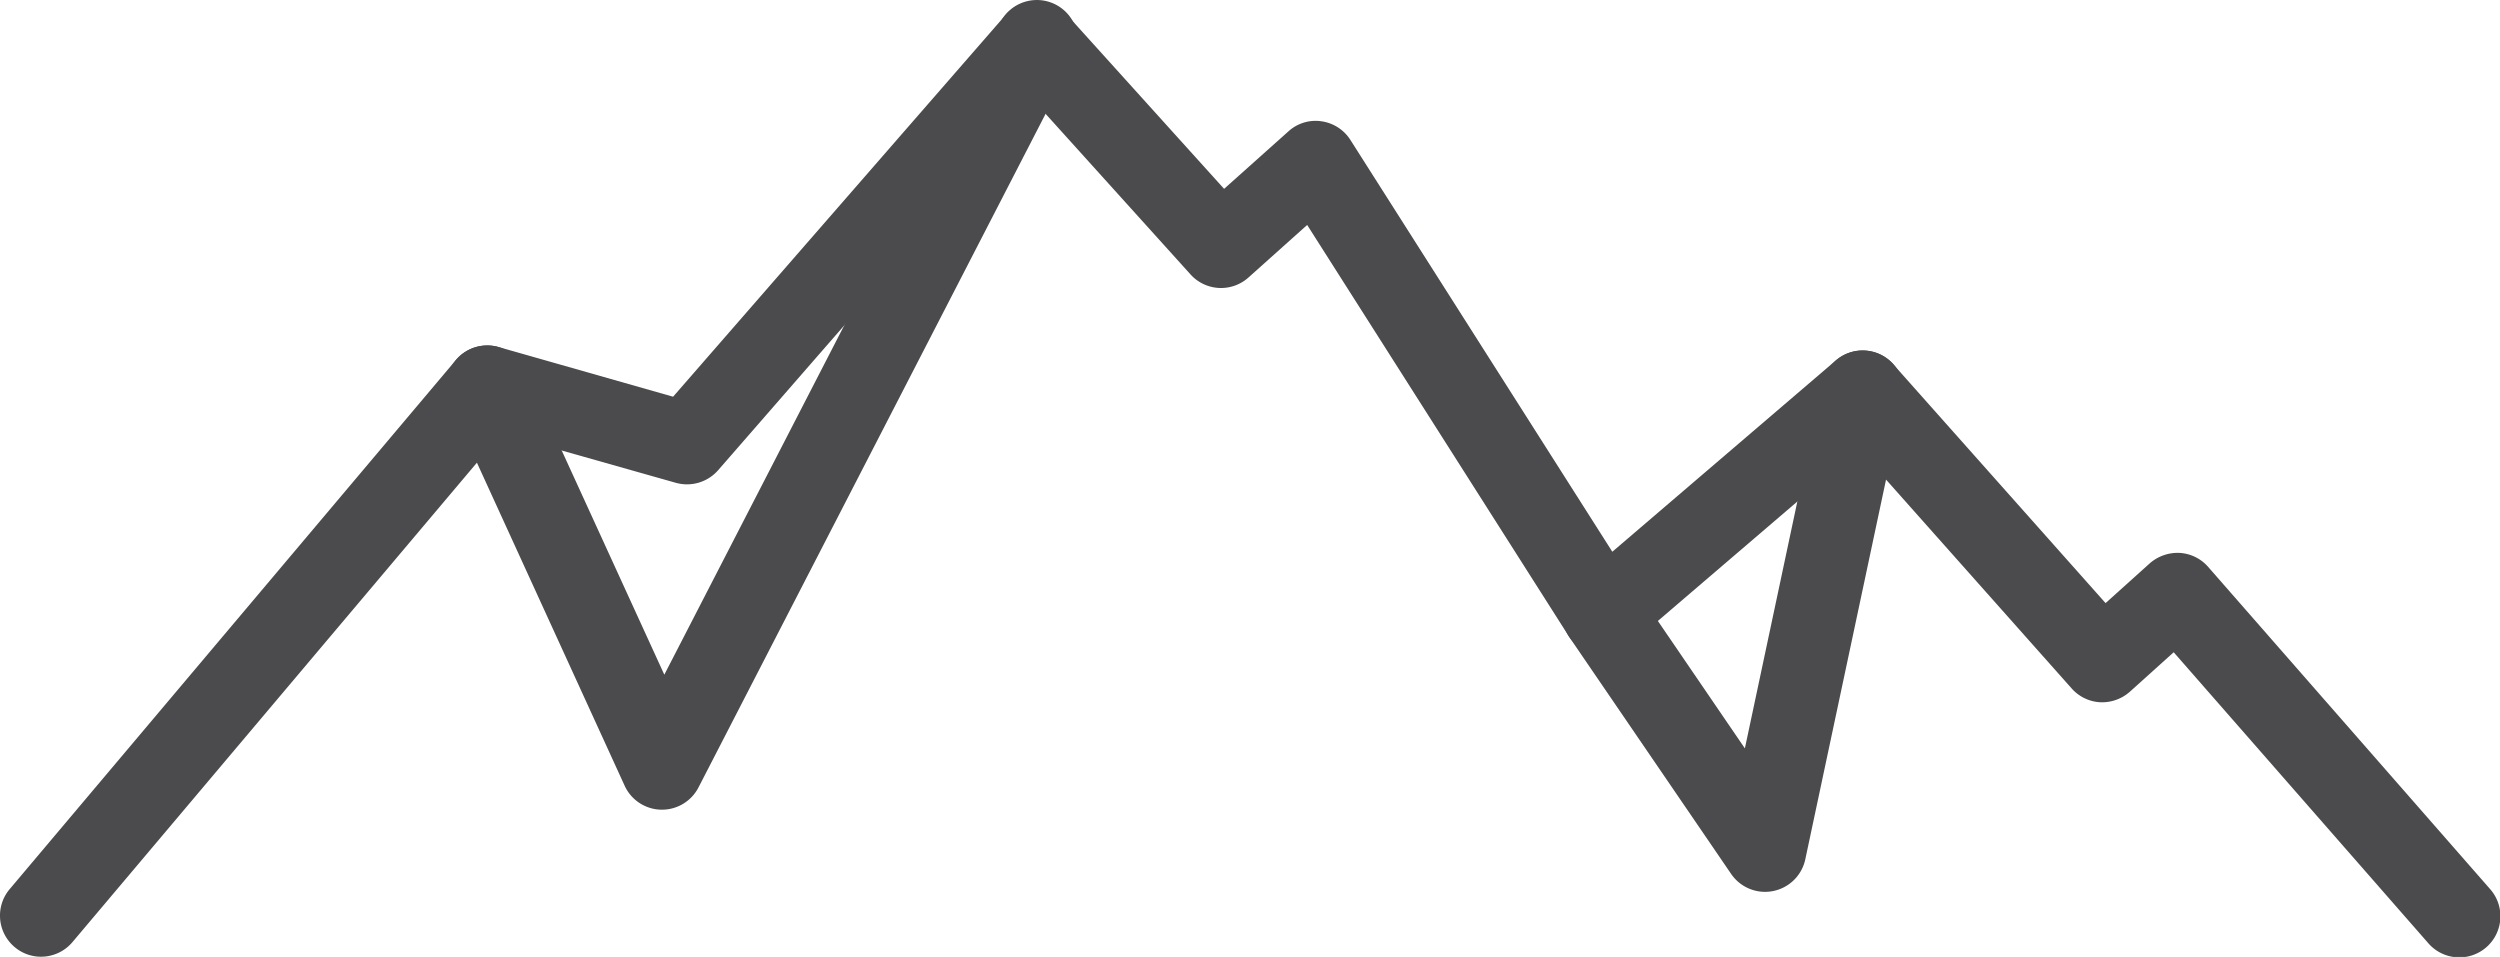 <svg xmlns="http://www.w3.org/2000/svg" width="586.485" height="224.487" viewBox="0 0 586.485 224.487">
  <g id="svgexport-8" transform="translate(-3.306 -42.789)">
    <path id="Path_16" data-name="Path 16" d="M12.927,267.023a9.531,9.531,0,0,1-6.2-2.274A9.637,9.637,0,0,1,5.574,251.17L110.252,127.045a9.637,9.637,0,0,1,10-3.055l40.957,11.661,77.954-89.5a9.637,9.637,0,0,1,7.18-3.306,10.707,10.707,0,0,1,7.237,3.18l36.891,40.861,15.1-13.492a9.454,9.454,0,0,1,7.71-2.361A9.637,9.637,0,0,1,320.1,75.41l61.446,96.611L434,127.122a9.637,9.637,0,0,1,13.492.964l49.766,55.982,10.36-9.319a9.945,9.945,0,0,1,7.025-2.457,9.637,9.637,0,0,1,6.678,3.277l66.091,75.525A9.637,9.637,0,1,1,572.9,263.775L513.243,195.6l-10.3,9.271a9.839,9.839,0,0,1-6.987,2.457,9.637,9.637,0,0,1-6.669-3.257L439.366,147.9l-53.7,45.978a9.637,9.637,0,0,1-14.4-2.149L309.96,95.358l-13.781,12.335a9.637,9.637,0,0,1-13.579-.723L246.558,67.035l-74.832,85.914a9.7,9.7,0,0,1-9.9,2.891l-40.861-11.564L20.309,263.592A9.637,9.637,0,0,1,12.927,267.023Z" transform="translate(0 0.205)" fill="#4b4b4d"/>
    <path id="Path_17" data-name="Path 17" d="M76.783,232.737h-.231a9.637,9.637,0,0,1-8.538-5.628L27.027,137.484a9.638,9.638,0,0,1,17.53-8.018l32.766,71.6L156.038,48.255a9.637,9.637,0,1,1,17.125,8.828L85.341,227.513A9.637,9.637,0,0,1,76.783,232.737Zm258.774,19.274a9.638,9.638,0,0,1-7.961-4.2l-37.988-55.6a9.646,9.646,0,0,1,15.93-10.88l25.278,37.025,18.214-85.712a9.645,9.645,0,0,1,18.869,4.009L344.992,244.378a9.637,9.637,0,0,1-7.575,7.449,9.288,9.288,0,0,1-1.86.183Z" transform="translate(81.827 0)" fill="#4b4b4d"/>
  </g>
</svg>

